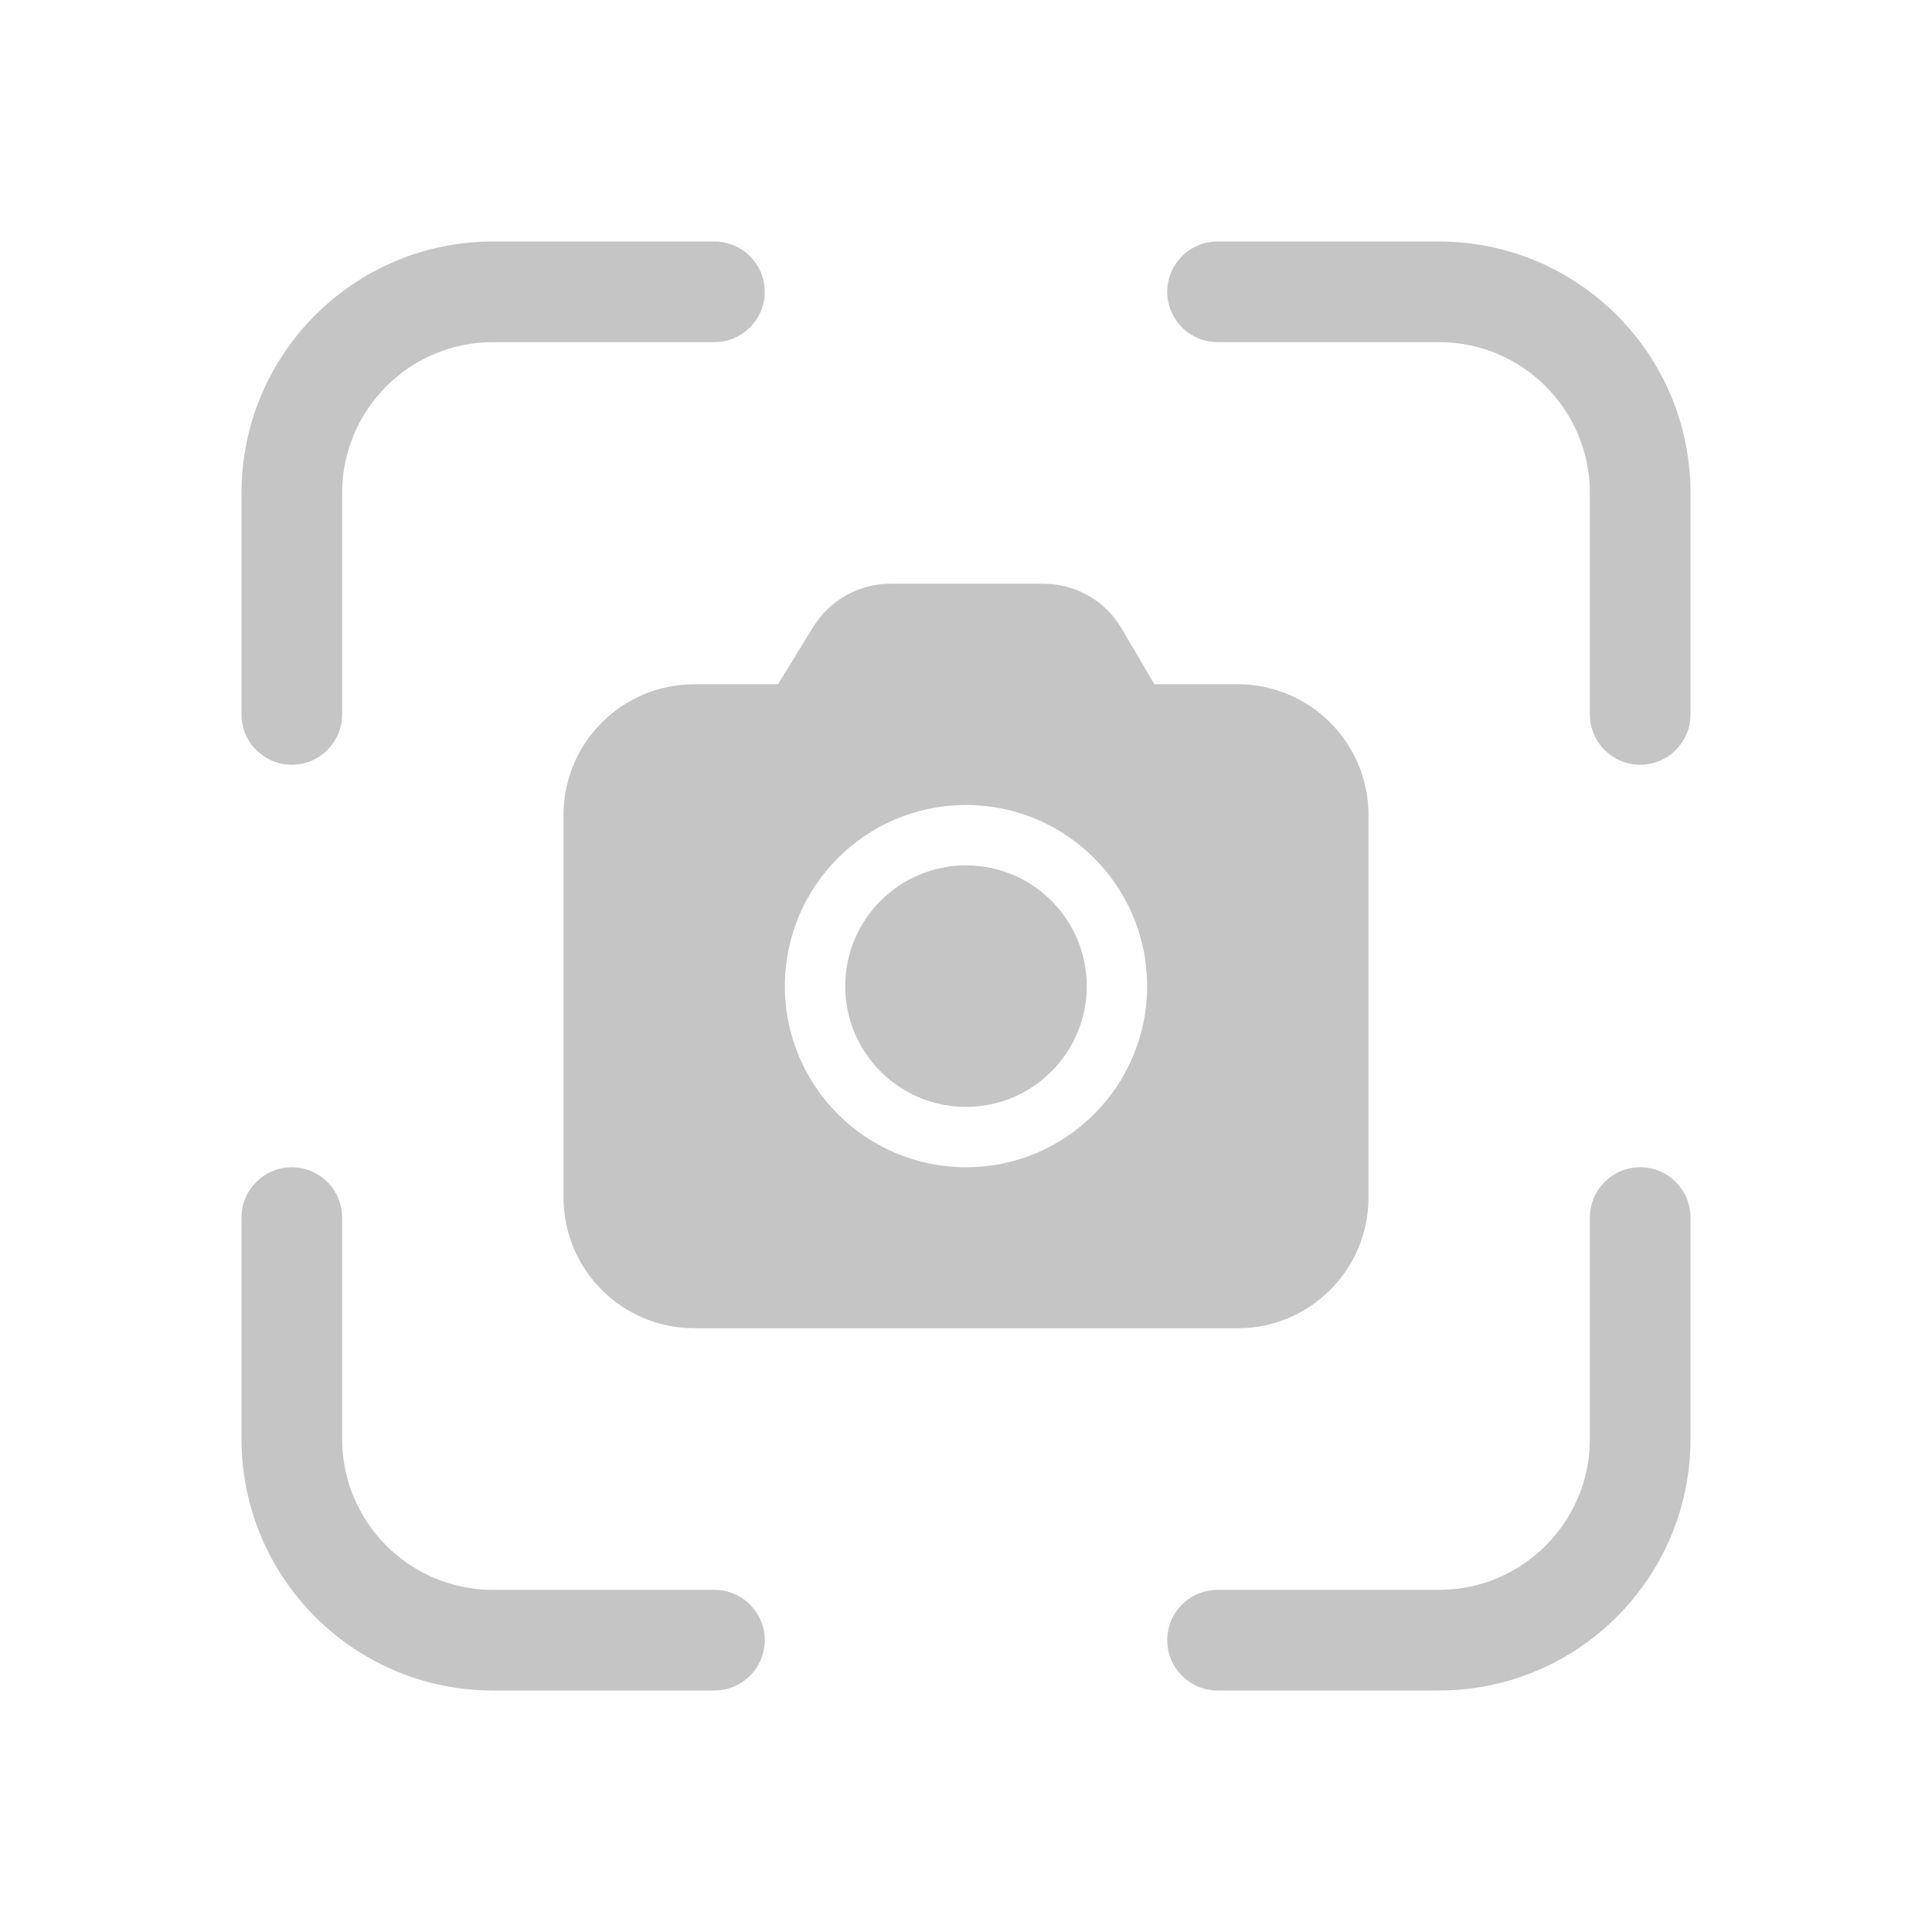 <svg xmlns="http://www.w3.org/2000/svg" width="48" height="48" viewBox="0 0 48 48" fill="#c5c5c5">
<path d="M6 12.25C6 8.798 8.798 6 12.25 6H17.75C18.44 6 19 6.56 19 7.25C19 7.94 18.44 8.5 17.75 8.5H12.25C10.179 8.5 8.5 10.179 8.5 12.25V17.75C8.5 18.44 7.94 19 7.25 19C6.56 19 6 18.44 6 17.75V12.25ZM29 7.25C29 6.56 29.56 6 30.25 6H35.75C39.202 6 42 8.798 42 12.25V17.75C42 18.44 41.44 19 40.75 19C40.06 19 39.5 18.44 39.5 17.75V12.25C39.5 10.179 37.821 8.5 35.75 8.5H30.25C29.56 8.5 29 7.94 29 7.25ZM7.25 29C7.94 29 8.5 29.56 8.5 30.25V35.75C8.5 37.821 10.179 39.5 12.25 39.5H17.75C18.44 39.5 19 40.06 19 40.75C19 41.44 18.44 42 17.75 42H12.25C8.798 42 6 39.202 6 35.75V30.25C6 29.56 6.56 29 7.25 29ZM40.75 29C41.44 29 42 29.56 42 30.25V35.75C42 39.202 39.202 42 35.75 42H30.25C29.56 42 29 41.44 29 40.75C29 40.06 29.56 39.5 30.25 39.5H35.75C37.821 39.5 39.5 37.821 39.5 35.75V30.25C39.5 29.56 40.06 29 40.75 29ZM27 24.5C27 22.843 25.657 21.5 24 21.5C22.343 21.5 21 22.843 21 24.5C21 26.157 22.343 27.5 24 27.5C25.657 27.5 27 26.157 27 24.5ZM27.865 15.613C27.461 14.925 26.723 14.503 25.925 14.503H22.122C21.34 14.503 20.614 14.909 20.205 15.576L19.33 17H17.25C15.455 17 14 18.455 14 20.25V29.75C14 31.545 15.455 33 17.25 33H30.75C32.545 33 34 31.545 34 29.75V20.25C34 18.455 32.545 17 30.75 17H28.679L27.865 15.613ZM19.5 24.5C19.5 22.015 21.515 20 24 20C26.485 20 28.5 22.015 28.5 24.5C28.5 26.985 26.485 29 24 29C21.515 29 19.5 26.985 19.5 24.5Z" fill="#c5c5c5"/>
</svg>